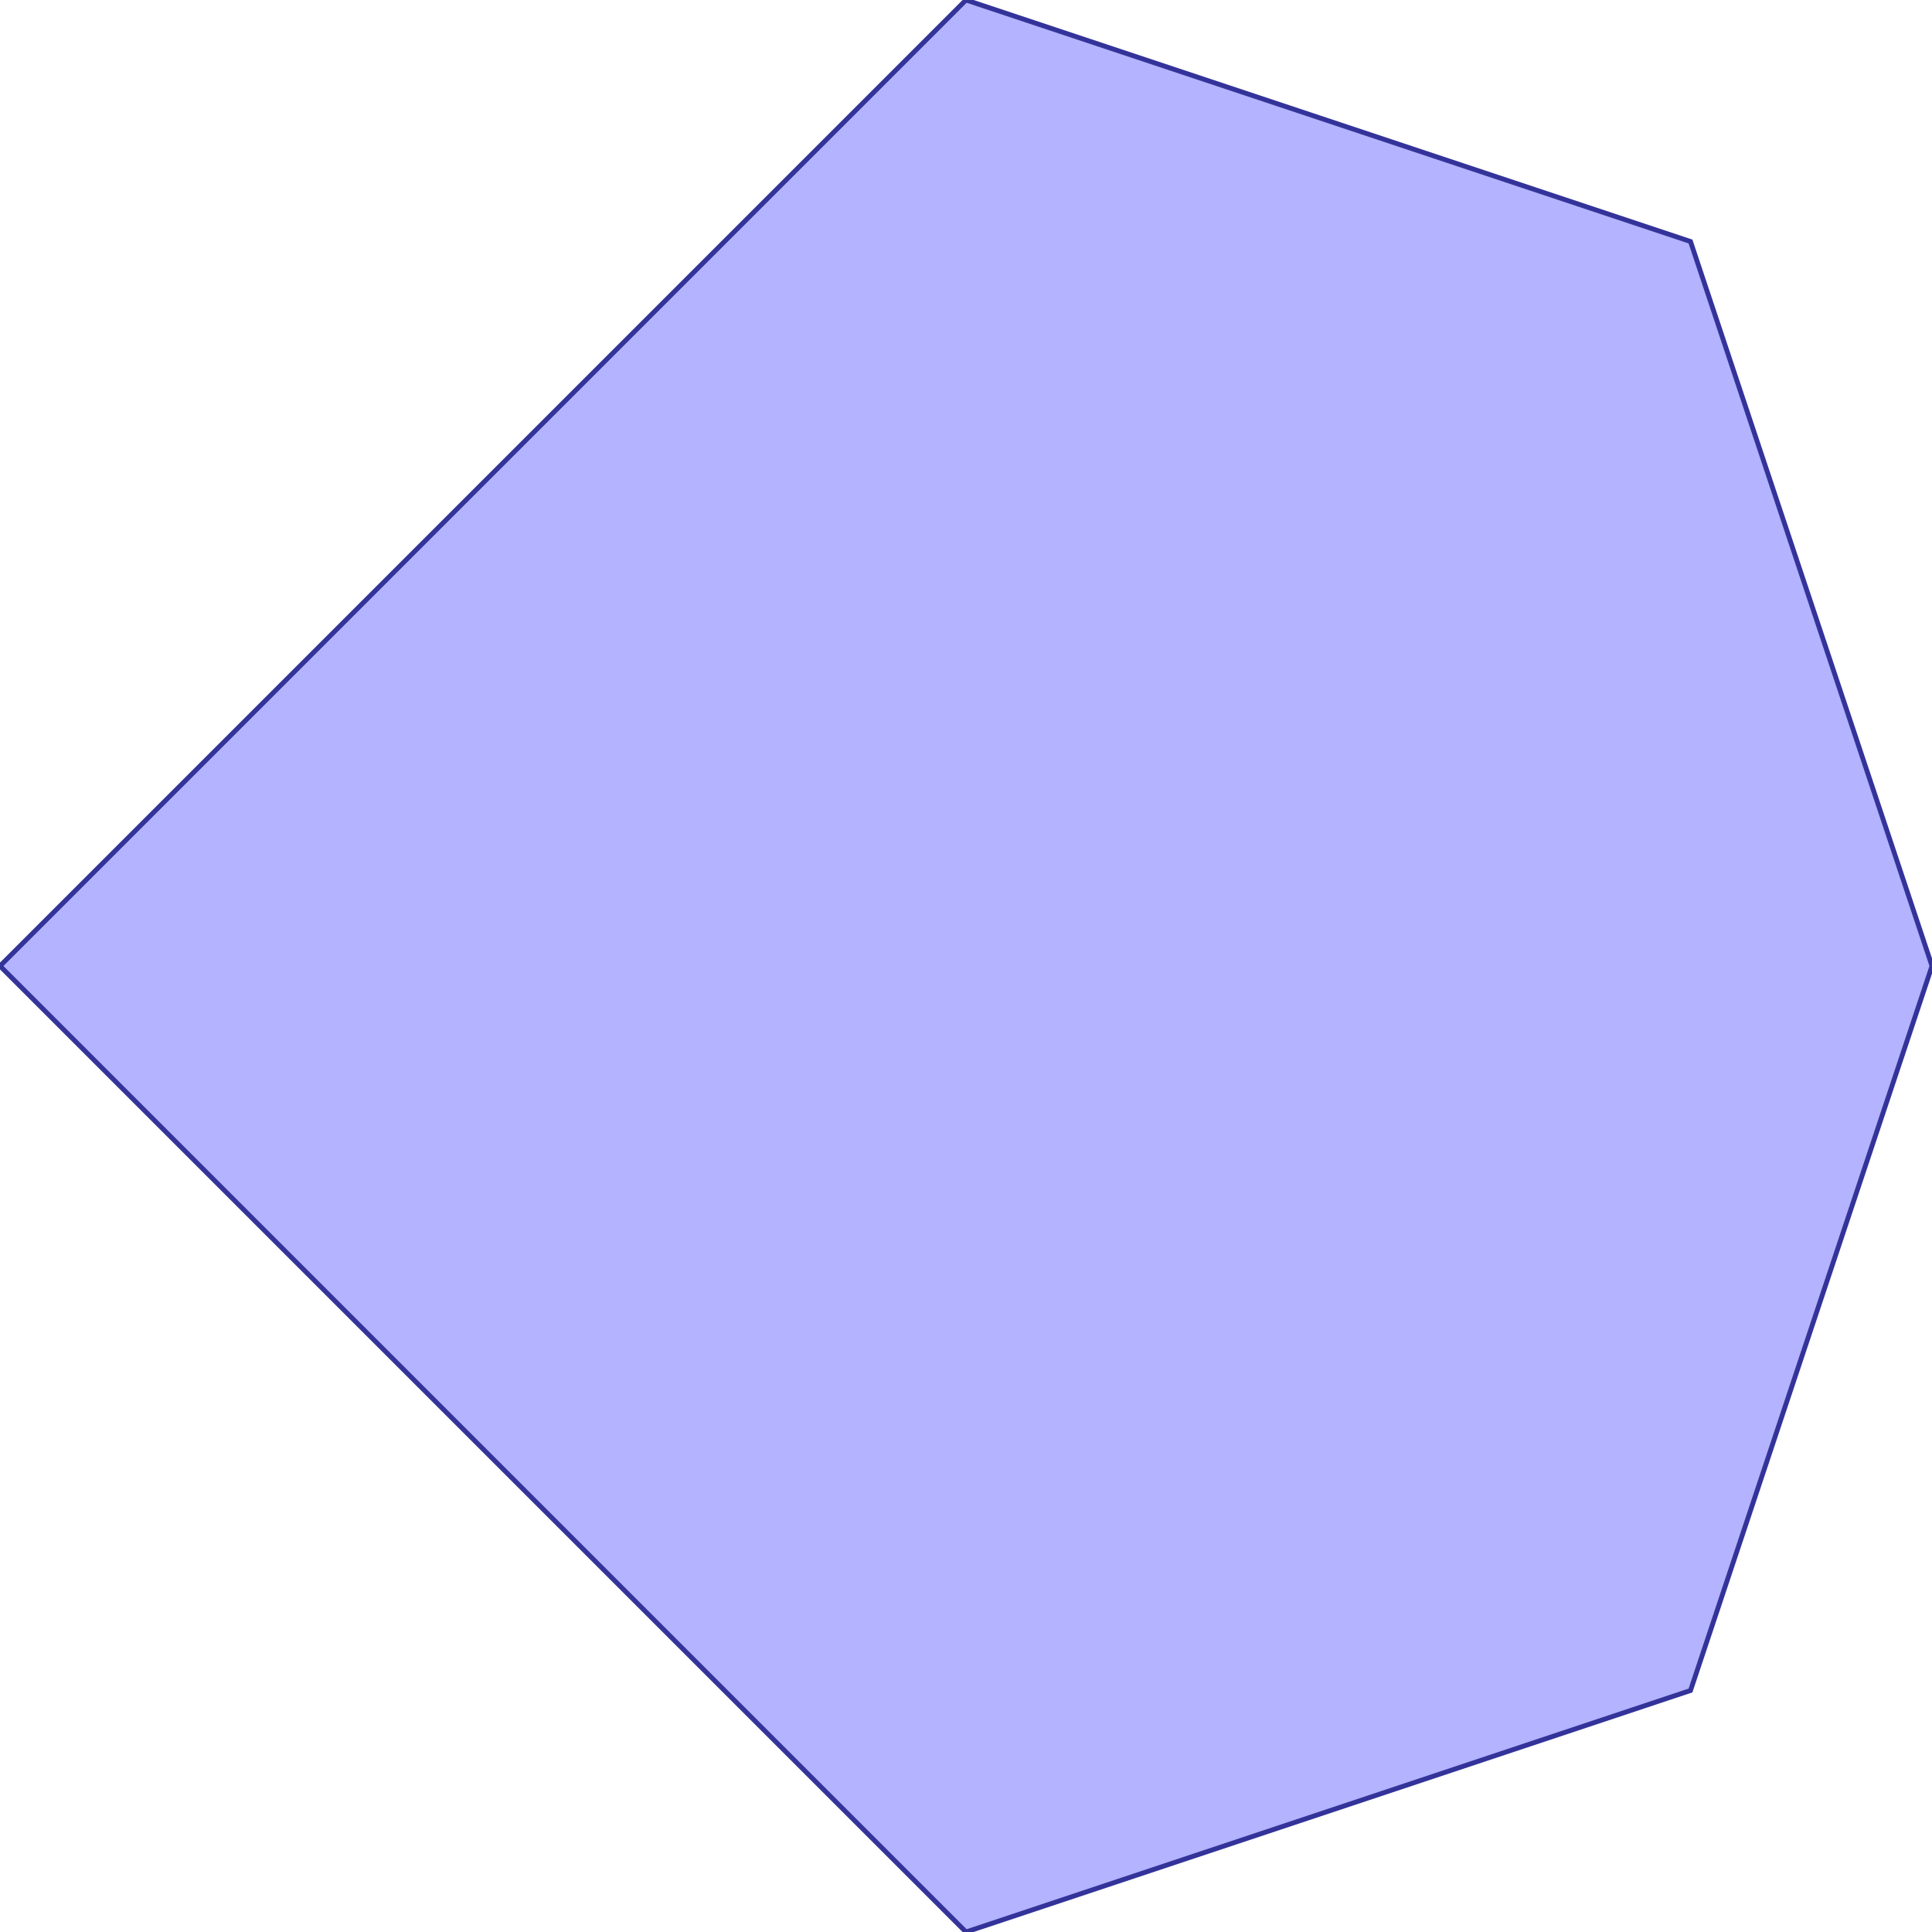 <?xml version="1.0" standalone="no"?>
<!DOCTYPE svg PUBLIC "-//W3C//DTD SVG 1.1//EN"
"http://www.w3.org/Graphics/SVG/1.1/DTD/svg11.dtd">
<svg  version="1.1" xmlns="http://www.w3.org/2000/svg" xmlns:xlink="http://www.w3.org/1999/xlink" viewBox="0 0 8 8">
<g title="A + B (CGAL EPECK)" fill-rule="evenodd">
<path d="M 7,7 L 4,8 L -0,4 L 4,-0 L 7,1 L 8,4 L 7,7 z" style="fill-opacity:0.3;fill:rgb(0,0,255);stroke:rgb(51,51,153);stroke-width:0.02" />
</g></svg>